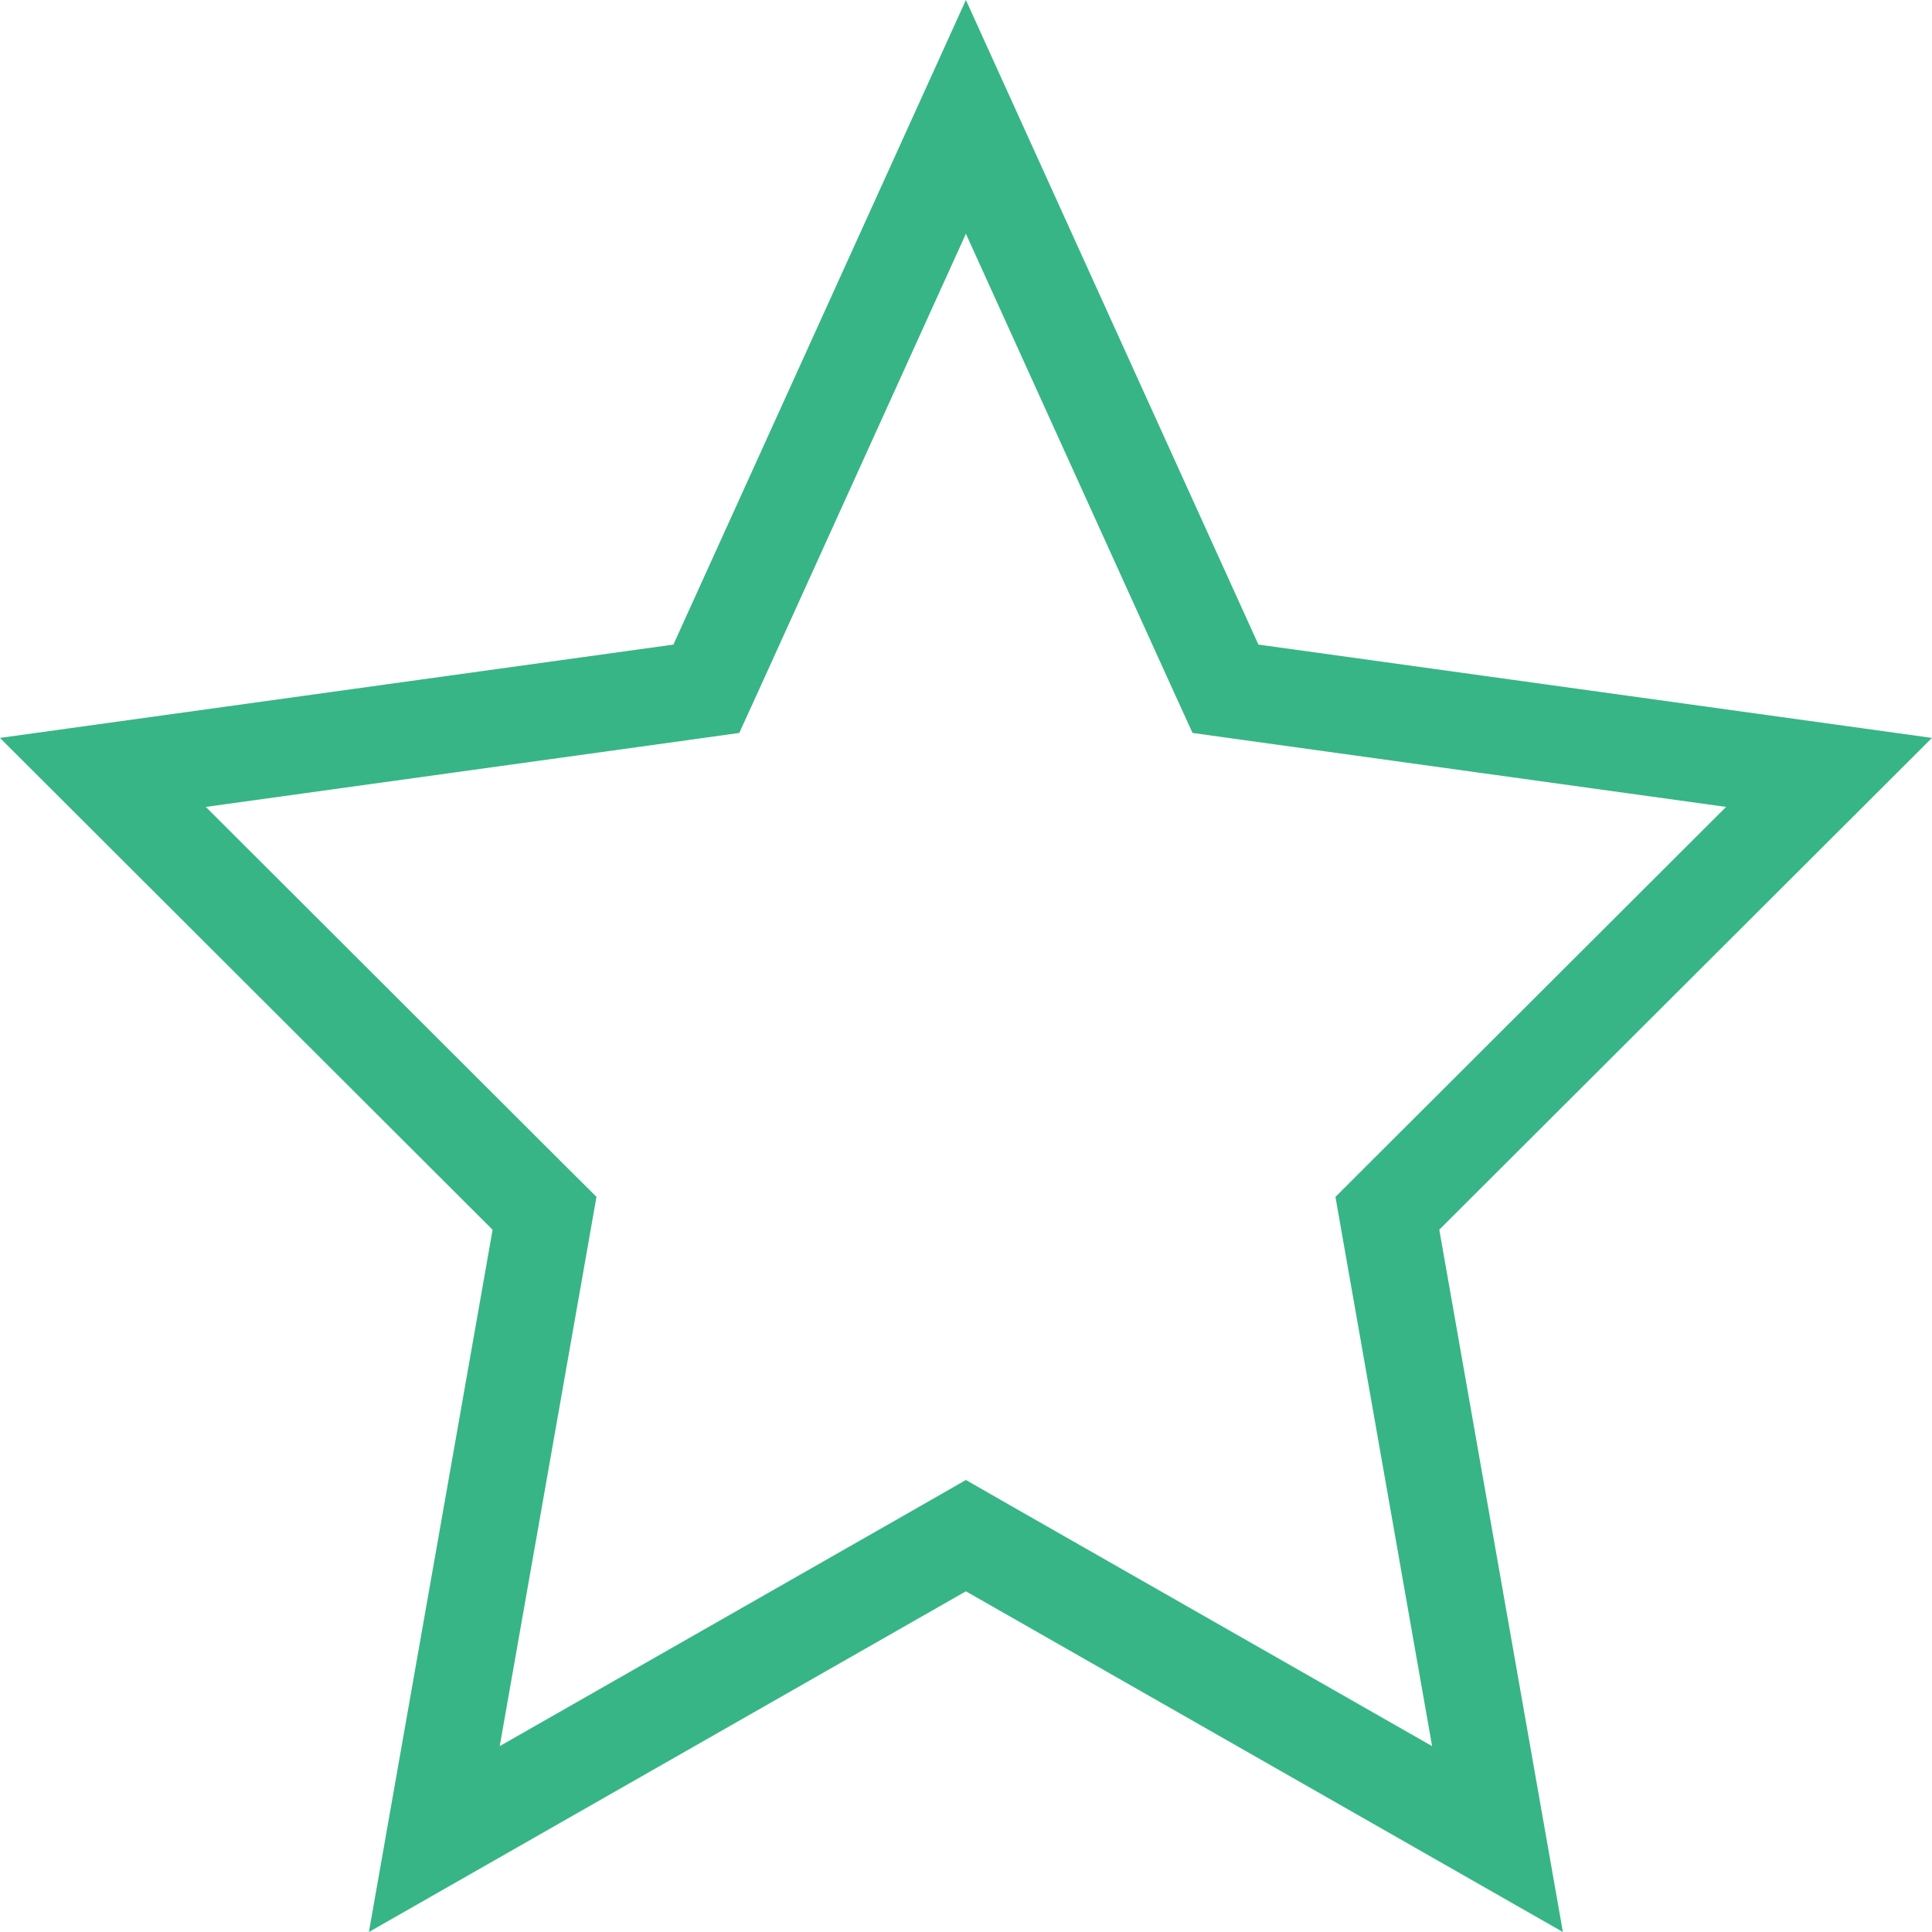 <svg width="20" height="20" viewBox="0 0 20 20" fill="none" xmlns="http://www.w3.org/2000/svg">
<path d="M9.999 1.21L12.572 6.88L12.686 7.13L12.959 7.168L18.934 7.996L14.546 12.376L14.362 12.56L14.407 12.816L15.502 19.038L10.247 16.039L9.999 15.897L9.751 16.039L4.496 19.038L5.592 12.816L5.637 12.56L5.452 12.376L1.065 7.996L7.04 7.168L7.312 7.13L7.426 6.88L9.999 1.21Z" stroke="#37B587"/>
</svg>
